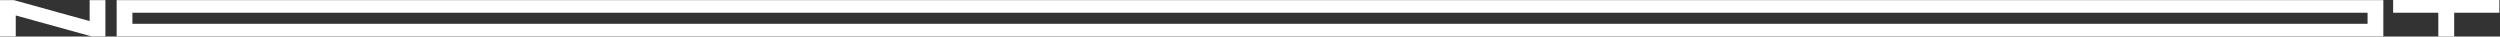 <svg width="547" height="8" viewBox="0 0 547 8" fill="none" xmlns="http://www.w3.org/2000/svg">
<rect x="0" y="0" width="547" height="8" fill="#333333" stroke="none"/>
<path d="M19.613 0.025H23.062V7.965H20.038L3.448 3.378V7.965H0V0.025H3.024L19.613 4.612V0.025ZM521.472 2.786V5.214V7.97L28.835 7.97L25.526 7.965V0.025H28.975L518.029 0.03L521.477 0.025V0.03V2.786H521.472ZM518.024 2.786L28.97 2.786V5.214L518.024 5.214V2.786ZM546.864 0H523.616V2.781H533.5V8H536.974V2.781H546.859V0H546.864Z" fill="white"/>
</svg>
